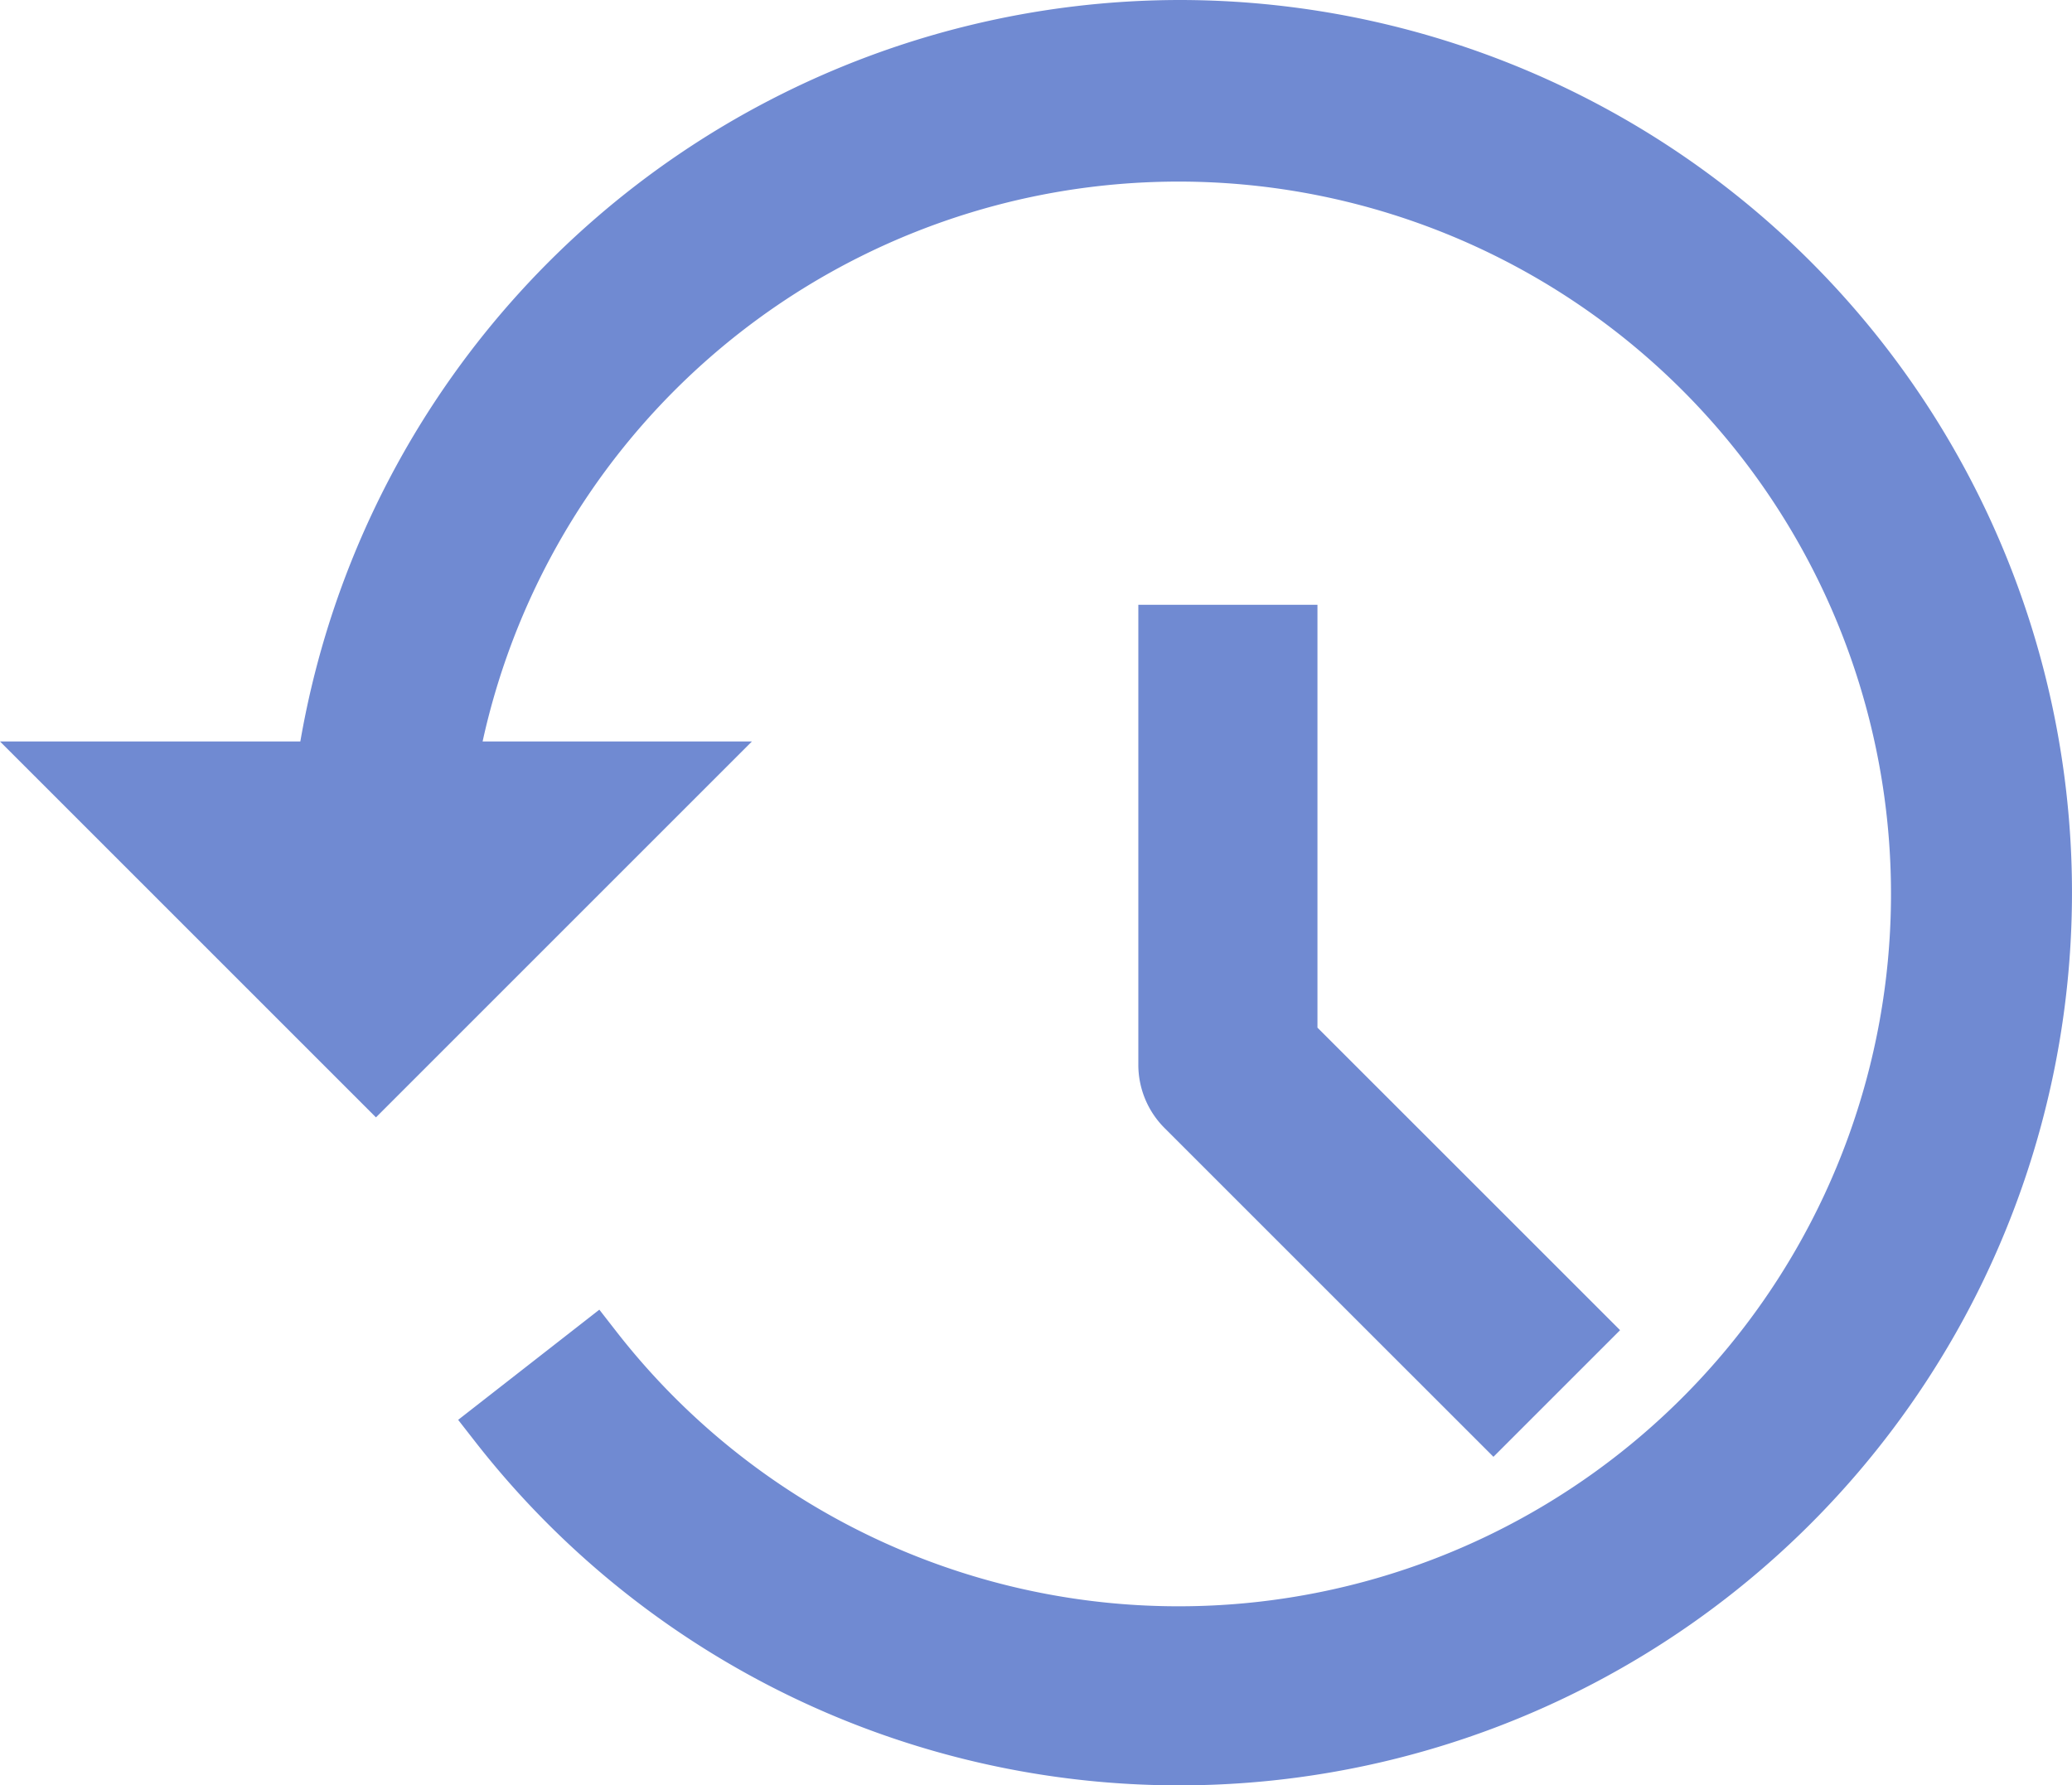 <svg xmlns="http://www.w3.org/2000/svg" xmlns:xlink="http://www.w3.org/1999/xlink" width="37.316" height="32.158" viewBox="0 0 37.316 32.158"><defs><filter id="a" x="17.506" y="7.902" width="14.676" height="21.347" filterUnits="userSpaceOnUse"><feOffset dx="2" dy="2" input="SourceAlpha"/><feGaussianBlur stdDeviation="1" result="b"/><feFlood flood-opacity="0.161"/><feComposite operator="in" in2="b"/><feComposite in="SourceGraphic"/></filter></defs><g transform="translate(1.207 -33.945)"><g transform="matrix(1, 0, 0, 1, -1.21, 33.94)" filter="url(#a)"><path d="M275.484,172.228l0,7.785a1.112,1.112,0,0,0,.326.787l5.569,5.568,1.574-1.574-5.243-5.242,0-7.324Z" transform="translate(-256.48 -162.83)" fill="#708ad2" stroke="#708ad2" stroke-width="1"/></g><path d="M20.03,34.445A15.59,15.59,0,0,0,4.629,47.8H0l5.564,5.564L11.128,47.8H6.878A13.331,13.331,0,1,1,9.5,58.237L7.746,59.606A15.579,15.579,0,1,0,20.03,34.445Z" fill="#708ad2" stroke="#708ad2" stroke-width="1"/></g></svg>